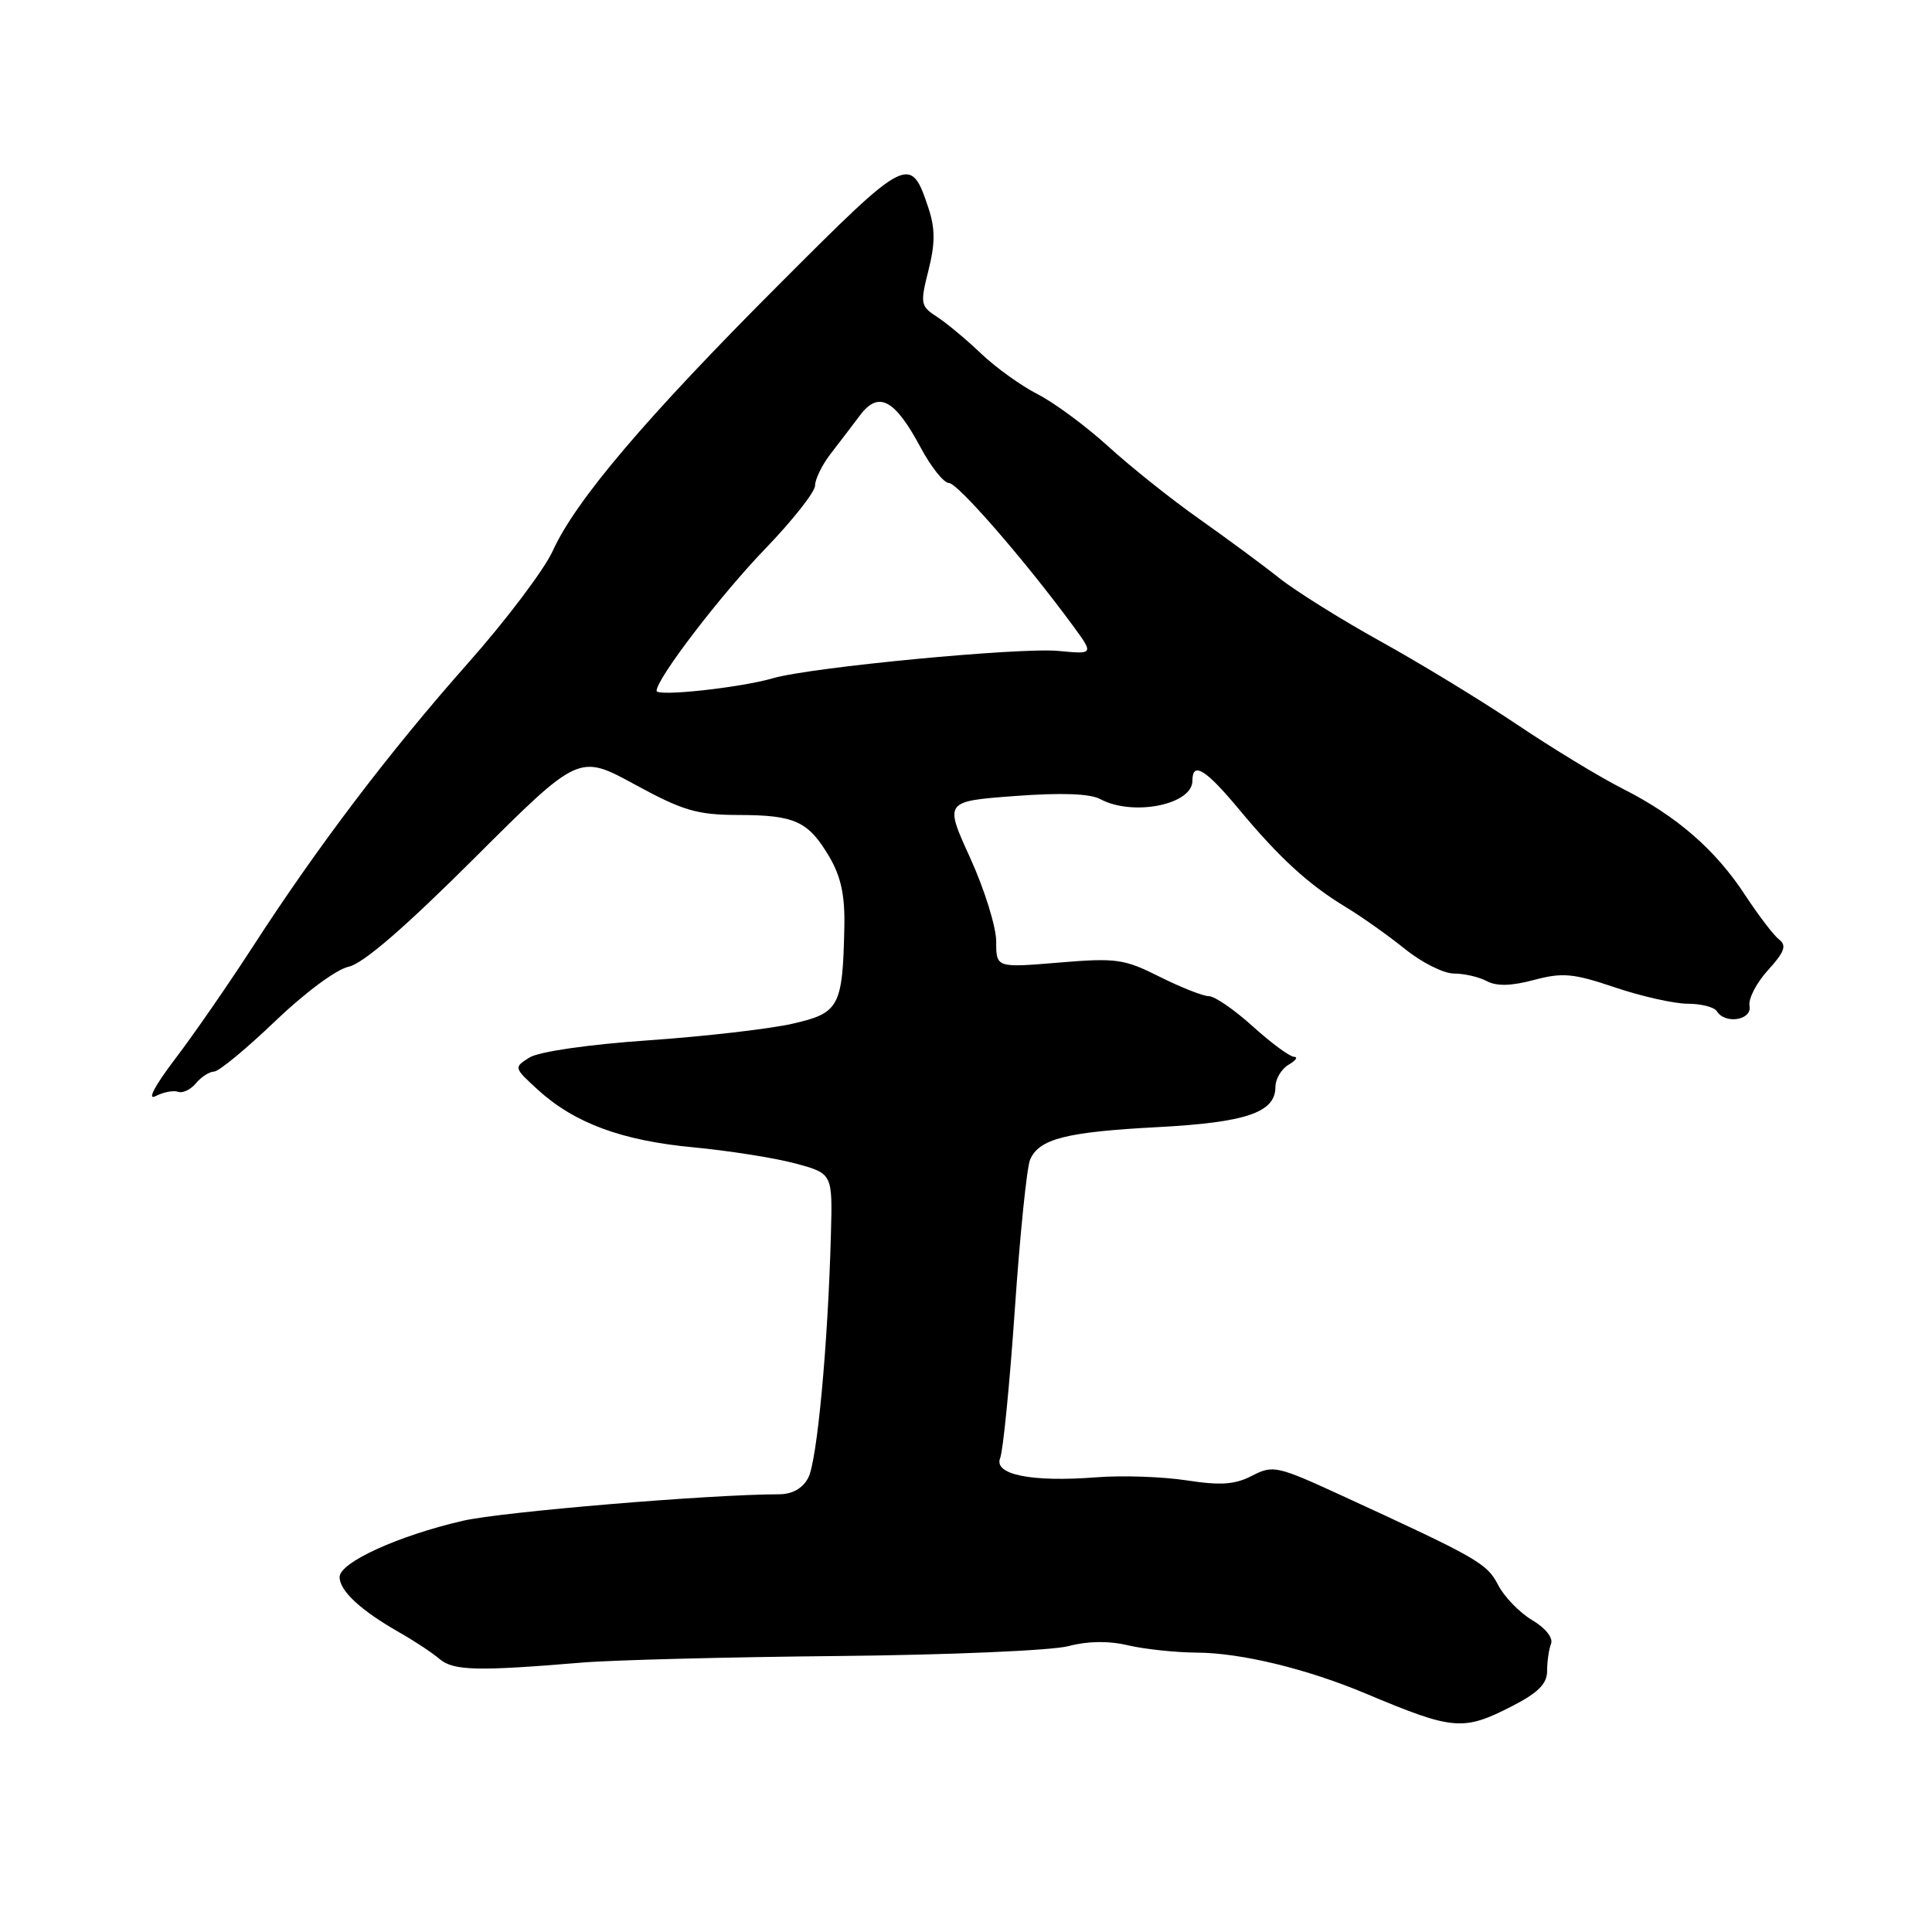 <?xml version="1.0" encoding="UTF-8" standalone="no"?>
<!DOCTYPE svg PUBLIC "-//W3C//DTD SVG 1.1//EN" "http://www.w3.org/Graphics/SVG/1.1/DTD/svg11.dtd" >
<svg xmlns="http://www.w3.org/2000/svg" xmlns:xlink="http://www.w3.org/1999/xlink" version="1.1" viewBox="0 0 256 256">
 <g >
 <path fill="currentColor"
d=" M 200.44 226.03 C 203.82 224.29 205.00 223.10 205.00 221.42 C 205.00 220.18 205.23 218.55 205.52 217.81 C 205.82 217.02 204.78 215.71 203.01 214.67 C 201.35 213.68 199.32 211.59 198.51 210.02 C 197.02 207.14 195.85 206.47 177.66 198.11 C 169.23 194.24 168.68 194.11 165.91 195.54 C 163.64 196.72 161.76 196.85 157.26 196.16 C 154.09 195.67 148.70 195.48 145.28 195.75 C 136.69 196.42 131.62 195.40 132.53 193.19 C 132.91 192.26 133.79 183.40 134.47 173.50 C 135.15 163.60 136.06 154.68 136.49 153.67 C 137.68 150.90 141.24 149.99 153.40 149.35 C 165.12 148.73 169.00 147.41 169.00 144.03 C 169.00 142.97 169.79 141.64 170.75 141.08 C 171.71 140.52 172.03 140.05 171.46 140.03 C 170.89 140.01 168.43 138.20 166.00 136.00 C 163.57 133.80 160.95 132.00 160.19 132.00 C 159.42 132.00 156.49 130.84 153.67 129.43 C 148.95 127.06 147.91 126.91 140.28 127.55 C 132.00 128.24 132.00 128.24 132.00 124.74 C 132.00 122.82 130.45 117.86 128.57 113.71 C 125.13 106.18 125.13 106.18 134.43 105.48 C 140.61 105.02 144.42 105.15 145.80 105.89 C 150.11 108.20 158.00 106.63 158.00 103.46 C 158.00 100.85 159.73 101.90 164.16 107.22 C 169.54 113.69 173.39 117.21 178.32 120.19 C 180.42 121.46 183.95 123.96 186.17 125.75 C 188.38 127.54 191.30 129.00 192.66 129.00 C 194.02 129.00 195.98 129.45 197.02 130.01 C 198.31 130.70 200.27 130.65 203.26 129.85 C 207.05 128.84 208.46 128.97 214.00 130.84 C 217.52 132.03 221.85 133.00 223.64 133.00 C 225.42 133.00 227.16 133.45 227.50 134.00 C 228.59 135.76 232.18 135.18 231.82 133.29 C 231.64 132.36 232.74 130.22 234.27 128.55 C 236.45 126.15 236.77 125.29 235.75 124.50 C 235.03 123.95 233.01 121.30 231.25 118.62 C 227.30 112.58 222.17 108.13 215.00 104.50 C 211.97 102.97 205.66 99.13 200.96 95.97 C 196.26 92.81 188.16 87.88 182.96 85.00 C 177.76 82.12 171.70 78.34 169.50 76.59 C 167.30 74.84 162.51 71.31 158.87 68.74 C 155.22 66.17 149.82 61.86 146.87 59.17 C 143.91 56.48 139.70 53.36 137.50 52.24 C 135.30 51.12 131.93 48.69 130.00 46.85 C 128.07 45.01 125.45 42.82 124.17 41.99 C 121.97 40.57 121.91 40.24 123.03 35.81 C 123.92 32.27 123.92 30.30 123.05 27.65 C 120.65 20.39 120.35 20.54 103.26 37.66 C 85.56 55.38 76.28 66.31 73.24 73.00 C 72.12 75.47 67.05 82.19 61.97 87.92 C 51.58 99.65 42.05 112.21 33.46 125.50 C 30.25 130.45 25.63 137.14 23.17 140.36 C 20.51 143.86 19.47 145.83 20.60 145.25 C 21.65 144.71 22.99 144.45 23.60 144.67 C 24.20 144.89 25.27 144.38 25.97 143.53 C 26.67 142.69 27.75 142.00 28.37 141.99 C 28.99 141.98 32.62 138.99 36.44 135.33 C 40.37 131.56 44.60 128.42 46.21 128.09 C 48.09 127.70 53.67 122.88 62.87 113.70 C 76.70 99.91 76.70 99.91 84.10 103.94 C 90.51 107.43 92.34 107.97 97.82 107.99 C 105.35 108.00 107.10 108.81 109.89 113.53 C 111.43 116.15 111.97 118.65 111.88 122.81 C 111.66 133.41 111.22 134.24 105.00 135.65 C 101.97 136.34 93.38 137.33 85.90 137.85 C 77.94 138.40 71.42 139.35 70.17 140.12 C 68.06 141.44 68.07 141.47 71.26 144.39 C 76.12 148.82 82.38 151.14 91.90 152.03 C 96.63 152.48 102.71 153.44 105.41 154.17 C 110.32 155.50 110.32 155.50 110.10 163.58 C 109.70 178.31 108.27 193.62 107.09 195.83 C 106.34 197.24 104.97 198.00 103.21 198.00 C 93.95 198.02 66.51 200.32 61.34 201.51 C 52.76 203.49 45.00 207.03 45.00 208.97 C 45.00 210.80 47.79 213.38 52.91 216.30 C 54.89 217.42 57.29 219.01 58.25 219.83 C 60.08 221.38 63.21 221.46 77.00 220.31 C 81.12 219.96 96.46 219.57 111.08 219.43 C 125.69 219.29 139.42 218.70 141.58 218.12 C 144.14 217.44 146.89 217.40 149.50 218.02 C 151.70 218.53 155.77 218.96 158.54 218.98 C 164.40 219.00 173.15 221.12 180.98 224.41 C 192.62 229.30 193.87 229.41 200.44 226.03 Z  M 87.00 91.54 C 87.00 89.93 95.45 78.88 101.43 72.68 C 105.04 68.93 108.00 65.18 108.00 64.34 C 108.00 63.50 108.92 61.62 110.04 60.16 C 111.17 58.70 112.94 56.38 113.98 55.00 C 116.43 51.76 118.57 52.91 122.00 59.32 C 123.38 61.89 125.06 64.00 125.74 64.00 C 126.89 64.00 135.78 74.22 142.14 82.87 C 144.95 86.70 144.95 86.70 140.23 86.25 C 135.09 85.77 107.42 88.41 102.42 89.87 C 98.09 91.13 87.00 92.33 87.00 91.54 Z "/>
</g>
</svg>